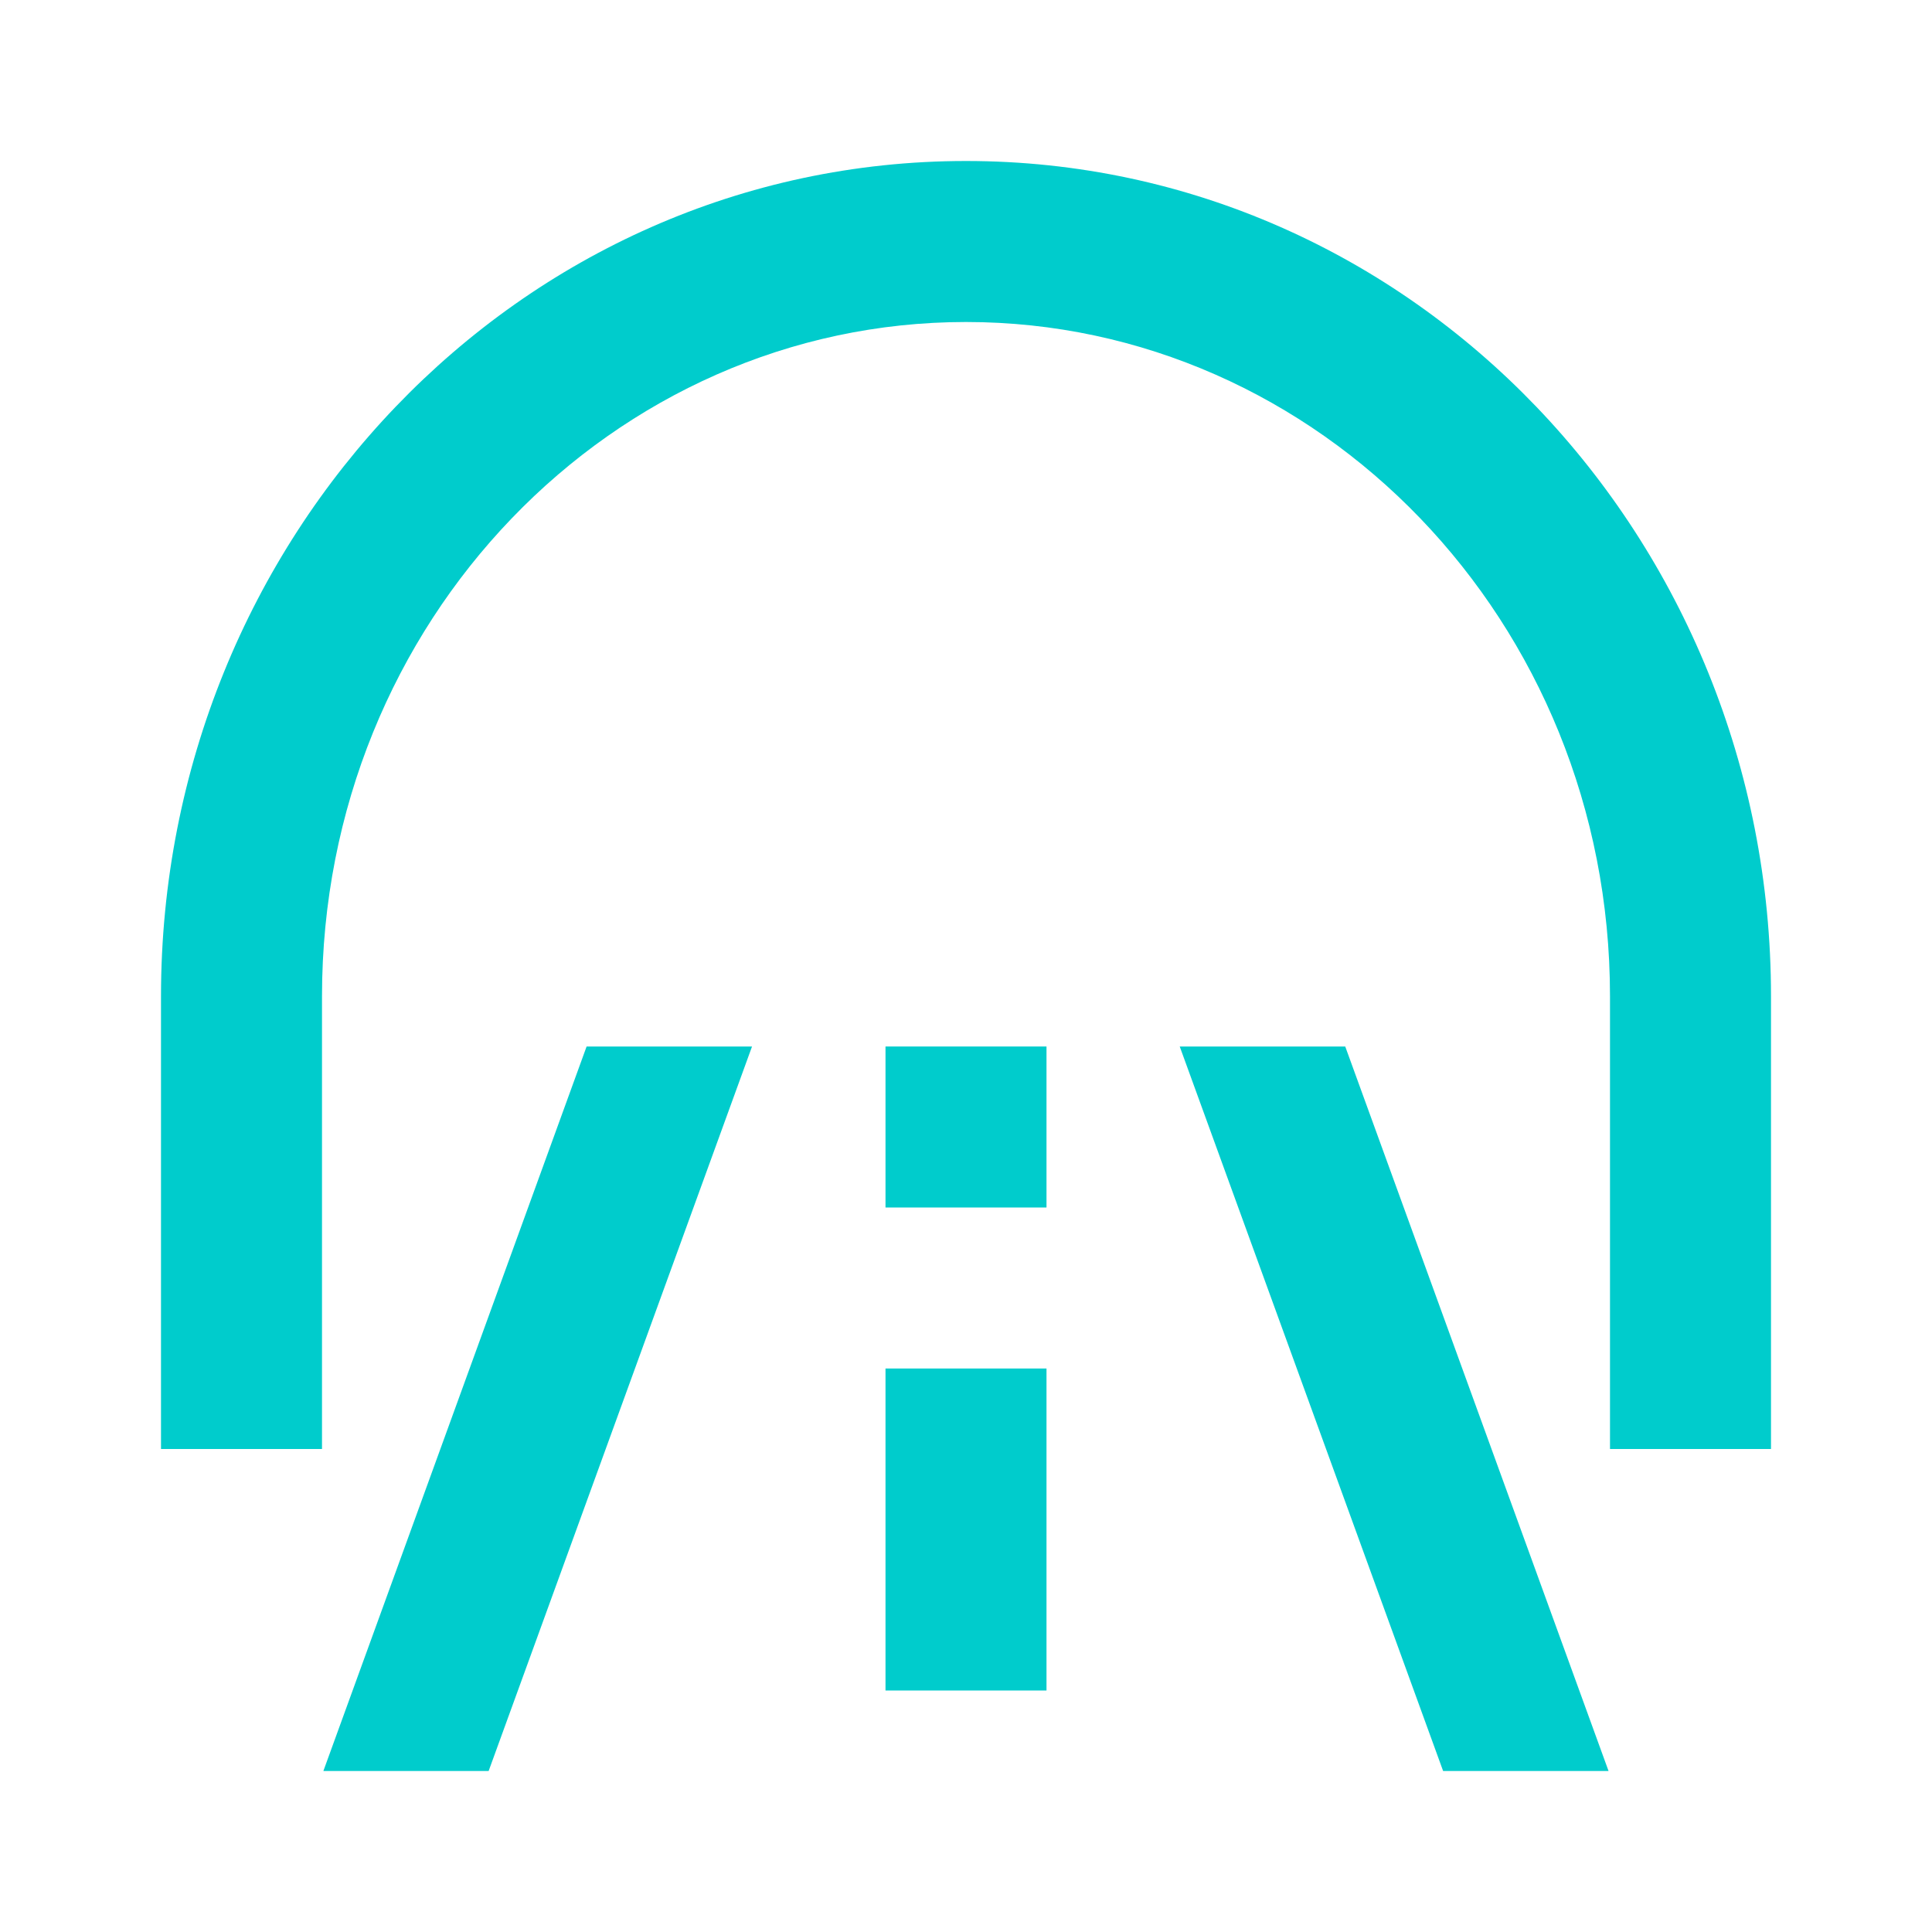 <svg width="24" height="24" viewBox="0 0 24 24" fill="none" xmlns="http://www.w3.org/2000/svg">
<path d="M4 12.375C4 7.711 7.62 4 12 4C16.38 4 20 7.711 20 12.375V18H22V12.375C22 6.684 17.561 2 12 2C6.439 2 2 6.684 2 12.375V18H4V12.375Z" fill="#00CCCC"/>
<path d="M19.982 22L16.711 13H14.655L17.927 22H19.982Z" fill="#00CCCC"/>
<path d="M6.07 22L9.342 13H7.287L4.017 22H6.07Z" fill="#00CCCC"/>
<path d="M13 21V17H11V21H13Z" fill="#00CCCC"/>
<path d="M13 15V13H11V15H13Z" fill="#00CCCC"/>
</svg>
